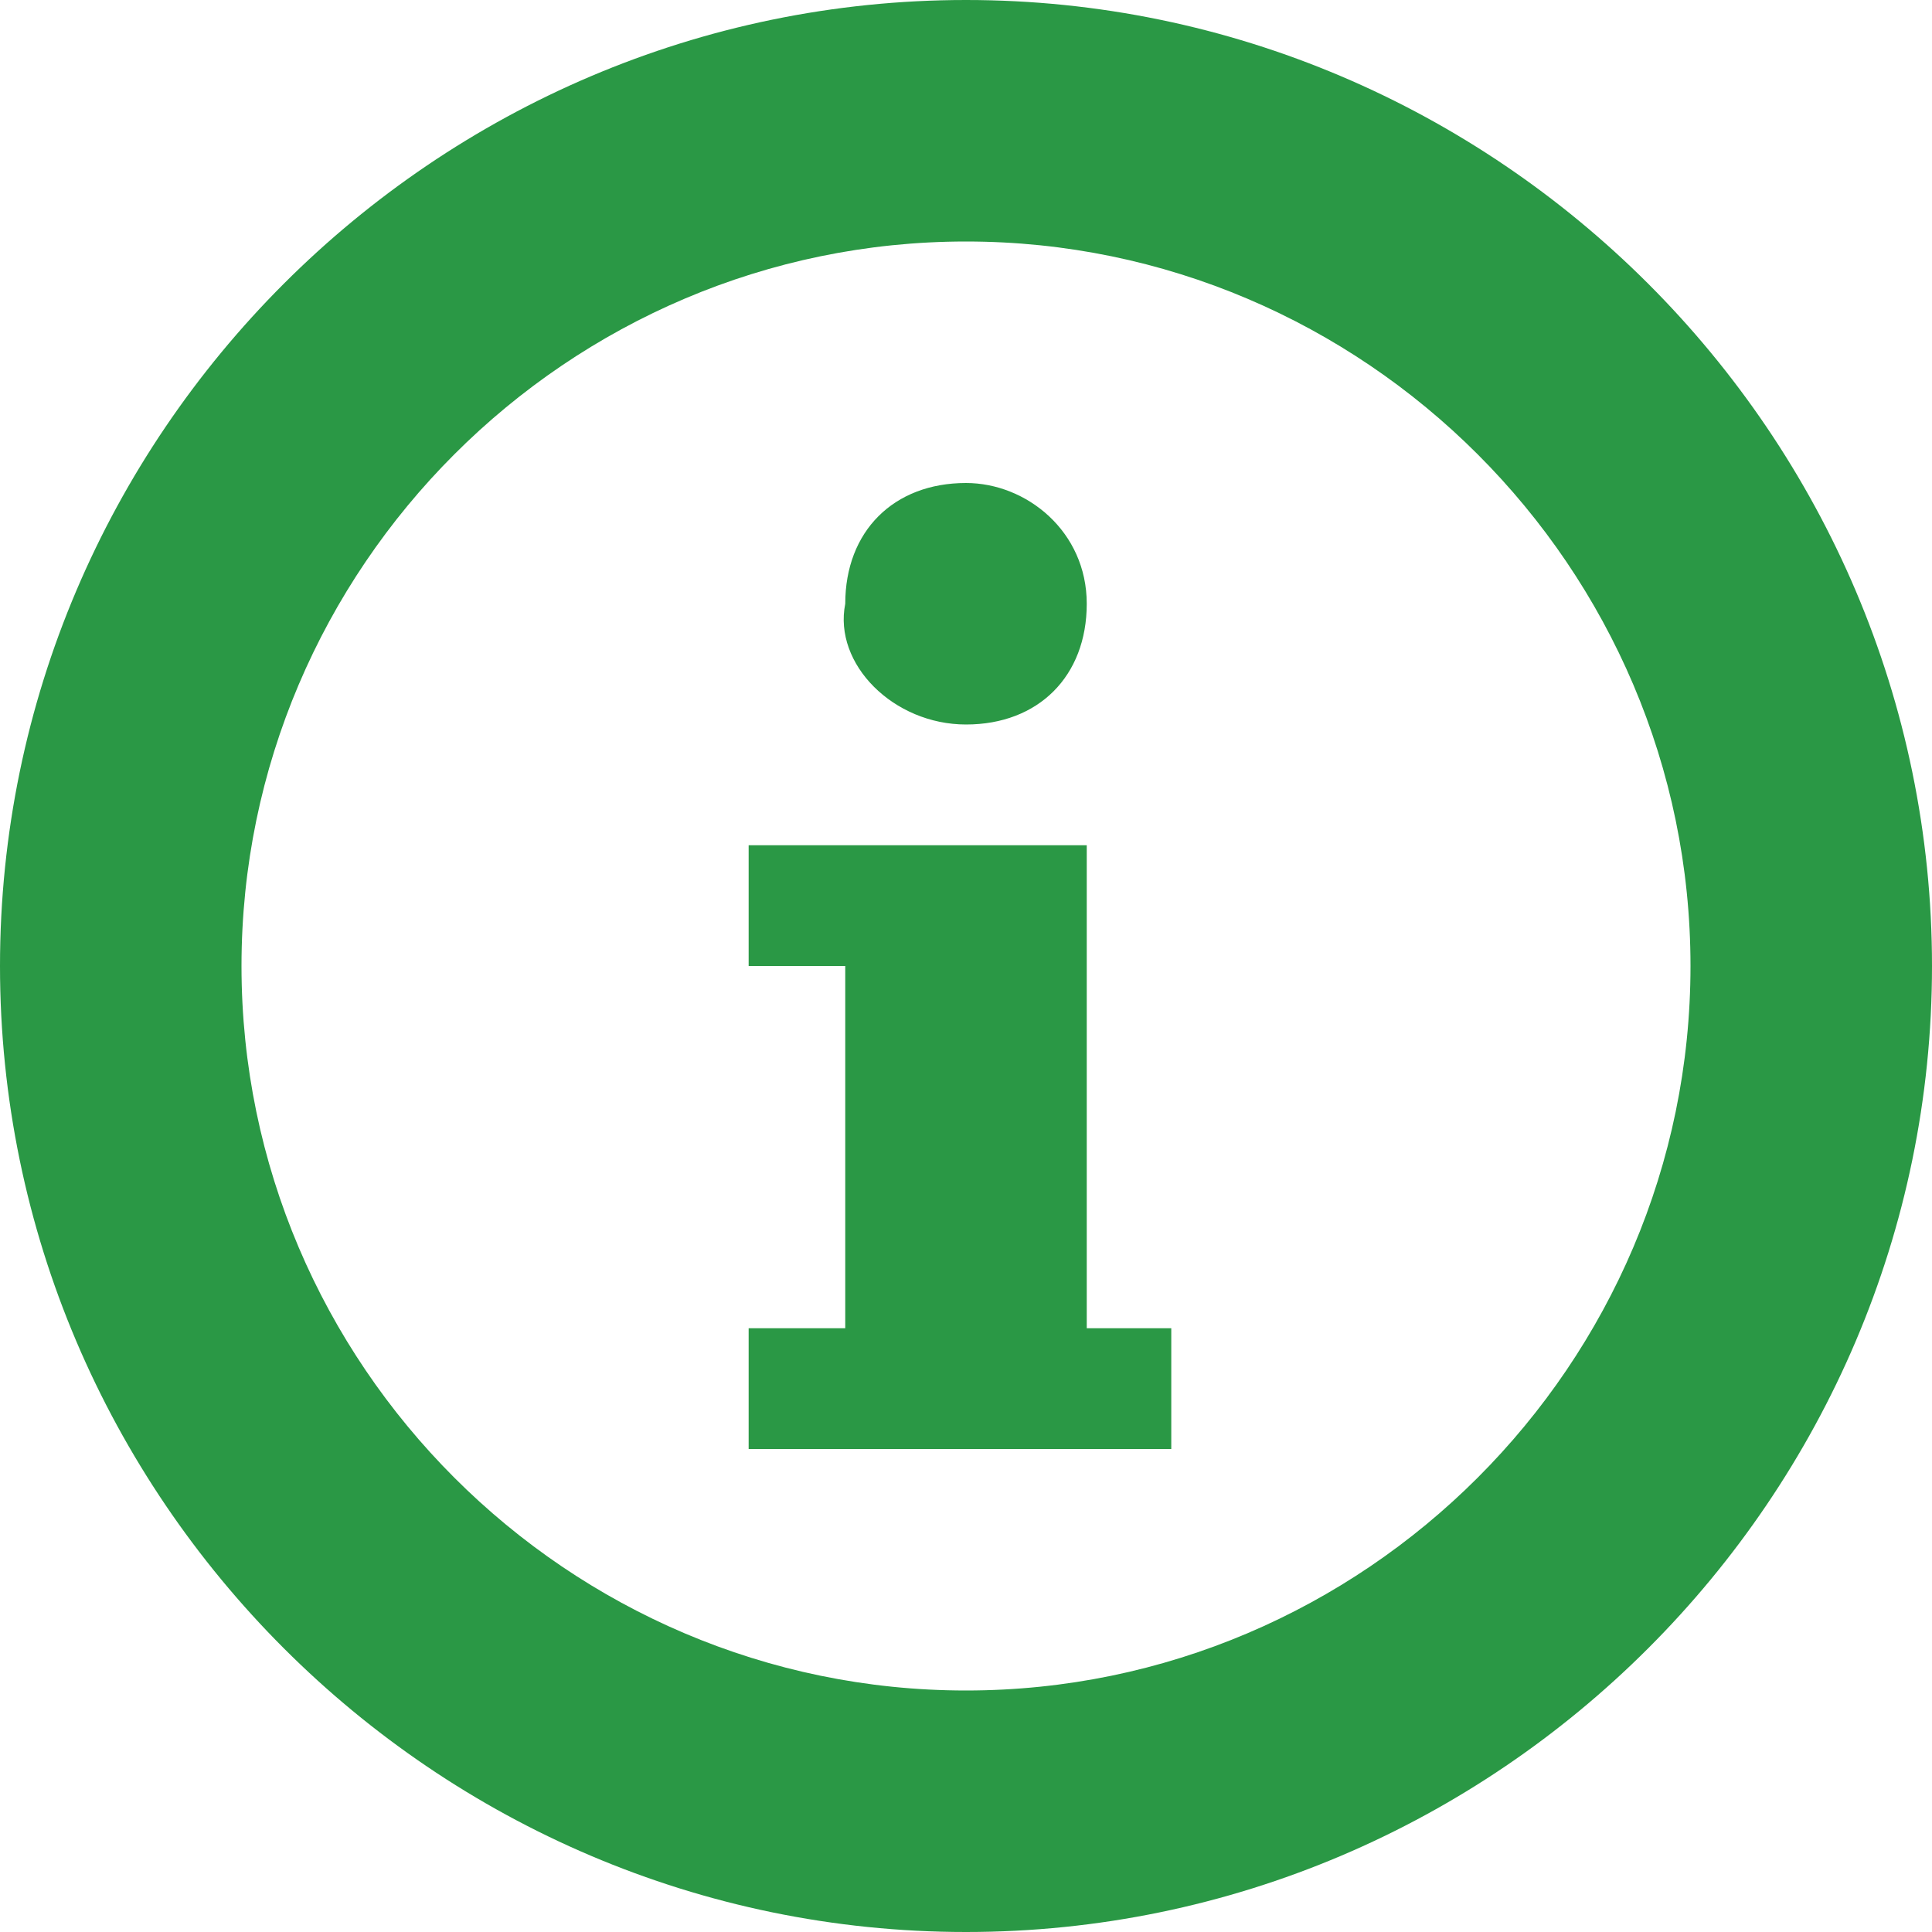 <?xml version="1.0" encoding="utf-8"?>
<!-- Generator: Adobe Illustrator 23.0.1, SVG Export Plug-In . SVG Version: 6.00 Build 0)  -->
<svg version="1.1" id="Layer_1" xmlns="http://www.w3.org/2000/svg" xmlns:xlink="http://www.w3.org/1999/xlink" x="0px" y="0px"
	 viewBox="0 0 16 16" style="enable-background:new 0 0 16 16;" xml:space="preserve">
<style type="text/css">
	.st0{fill-rule:evenodd;clip-rule:evenodd;fill:#81BE40;}
	.st1{fill-rule:evenodd;clip-rule:evenodd;fill:#2A9845;}
</style>
<g>
	<g>
		<path class="st1" d="M9,7L6.2,7v1H7v3H6.2v1h3.5v-1H9V7z M8,6c0.6,0,1-0.4,1-1c0-0.6-0.5-1-1-1c-0.6,0-1,0.4-1,1
			C6.9,5.5,7.4,6,8,6z M8,0C3.6,0,0,3.6,0,8c0,4.4,3.6,8,8,8s8-3.6,8-8C16,3.6,12.4,0,8,0z M8,14c-3.3,0-6-2.7-6-6c0-3.3,2.7-6,6-6
			s6,2.7,6,6C14,11.3,11.3,14,8,14z"/>
	</g>
</g>
</svg>
